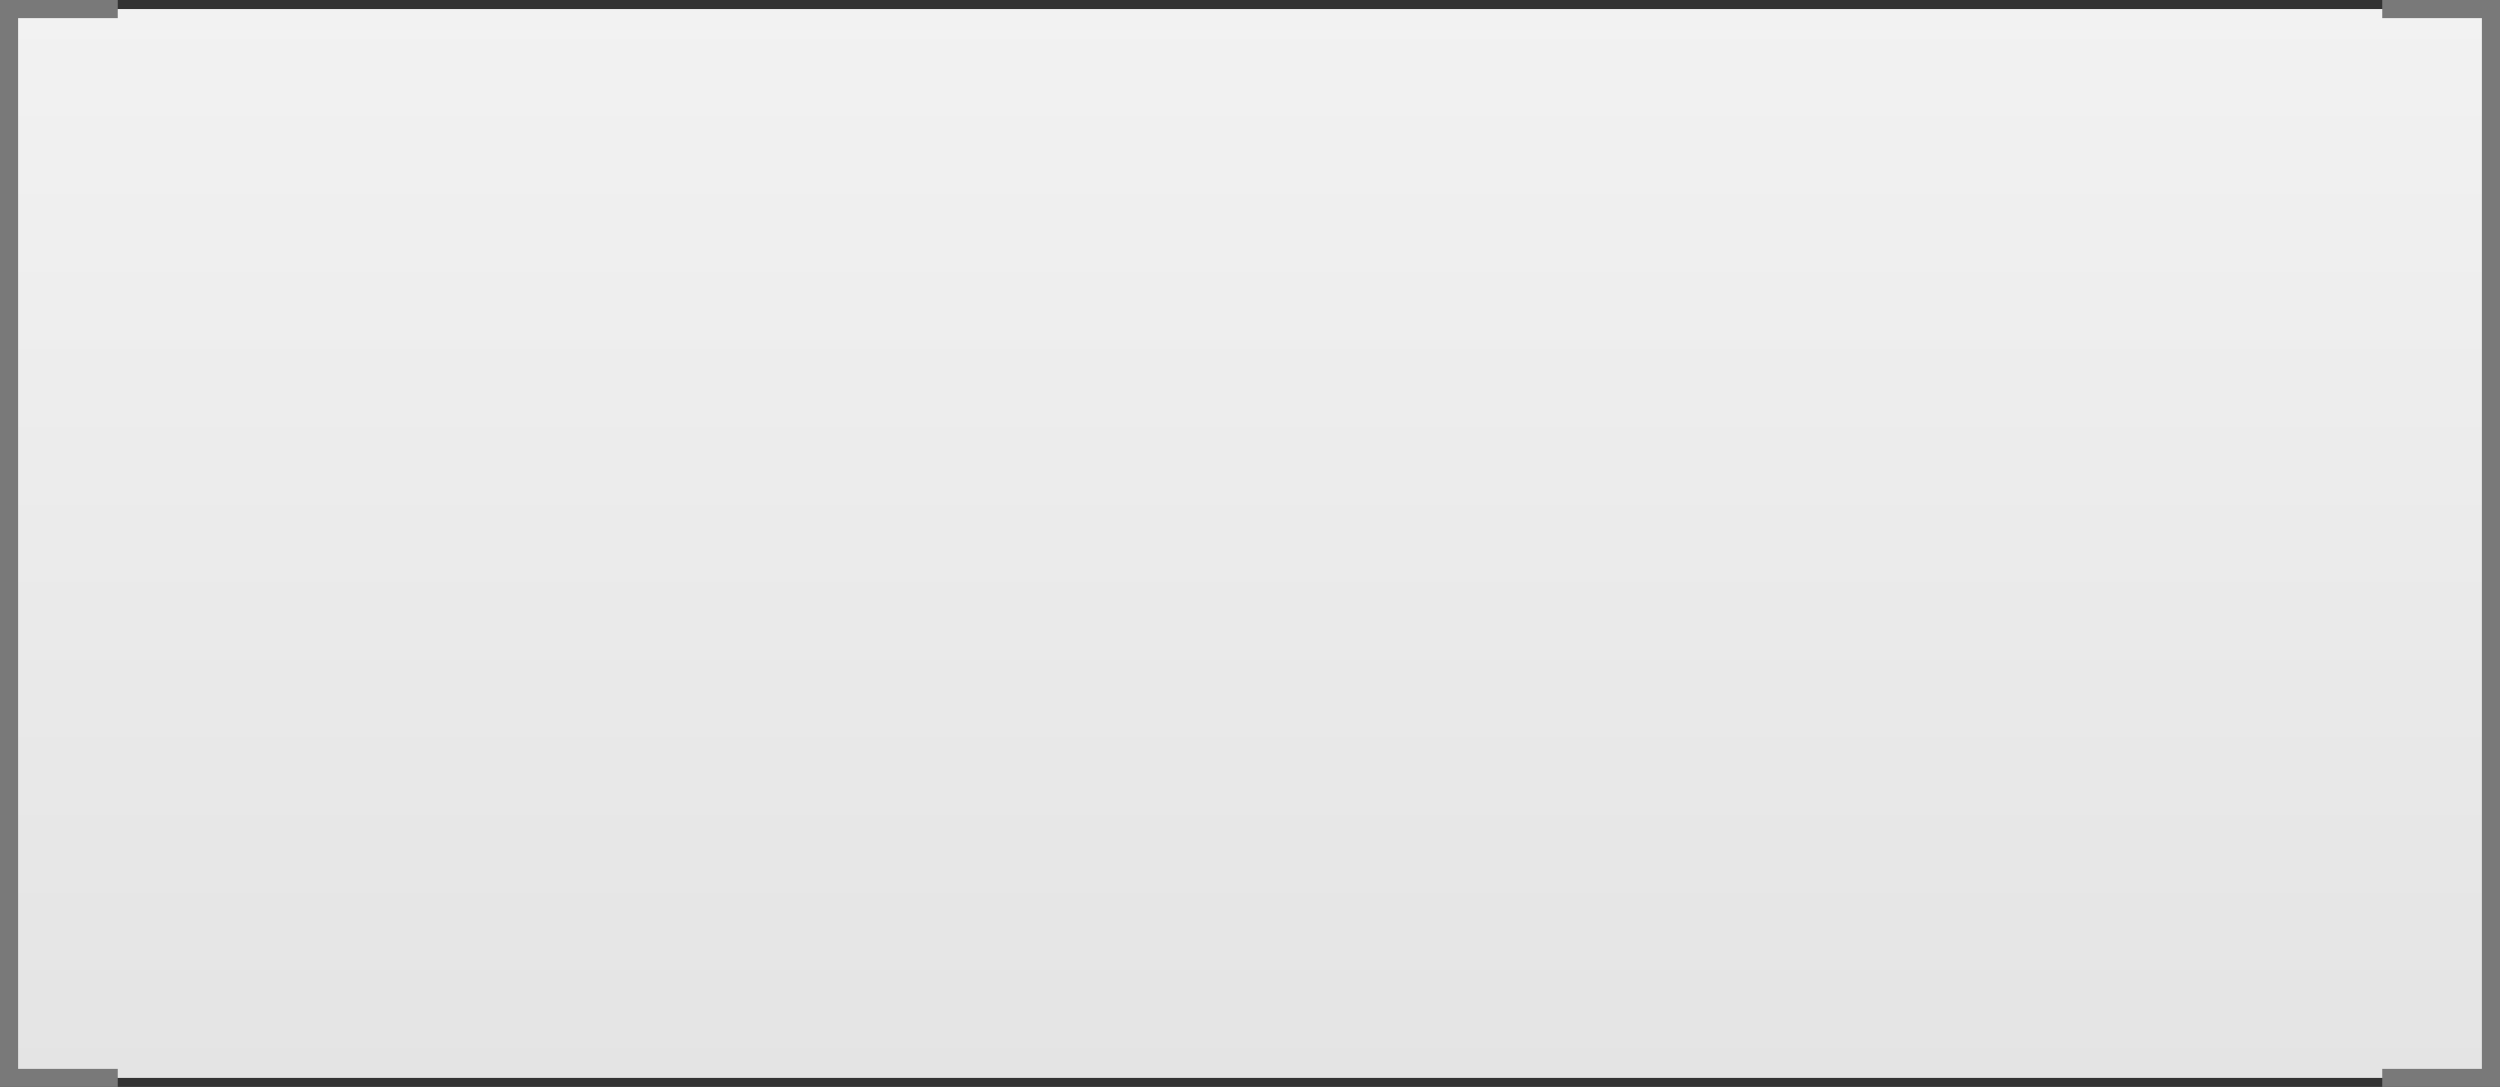 ﻿<?xml version="1.0" encoding="utf-8"?>
<svg version="1.1" xmlns:xlink="http://www.w3.org/1999/xlink" width="138px" height="60px" xmlns="http://www.w3.org/2000/svg">
  <rect width="100%" height="100%" fill="#333333" stroke="none"/>
  <defs>
    <linearGradient gradientUnits="userSpaceOnUse" x1="535" y1="1122" x2="535" y2="1182" id="LinearGradient1836">
      <stop id="Stop1837" stop-color="#ffffff" offset="0" />
      <stop id="Stop1838" stop-color="#f2f2f2" offset="0" />
      <stop id="Stop1839" stop-color="#e4e4e4" offset="1" />
      <stop id="Stop1840" stop-color="#ffffff" offset="1" />
    </linearGradient>
  </defs>
  <g transform="matrix(1 0 0 1 -466 -1122 )">
    <path d="M 472.5 1122.5  L 597.5 1122.5  L 603.5 1122.5  L 603.5 1181.5  L 597.5 1181.5  L 472.5 1181.5  L 466.5 1181.5  L 466.5 1122.5  L 472.5 1122.5  Z " fill-rule="nonzero" fill="url(#LinearGradient1836)" stroke="none" />
    <path d="M 597.5 1122.5  L 603.5 1122.5  L 603.5 1181.5  L 597.5 1181.5  M 472.5 1181.5  L 466.5 1181.5  L 466.5 1122.5  L 472.5 1122.5  " stroke-width="1" stroke="#797979" fill="none" />
  </g>
</svg>